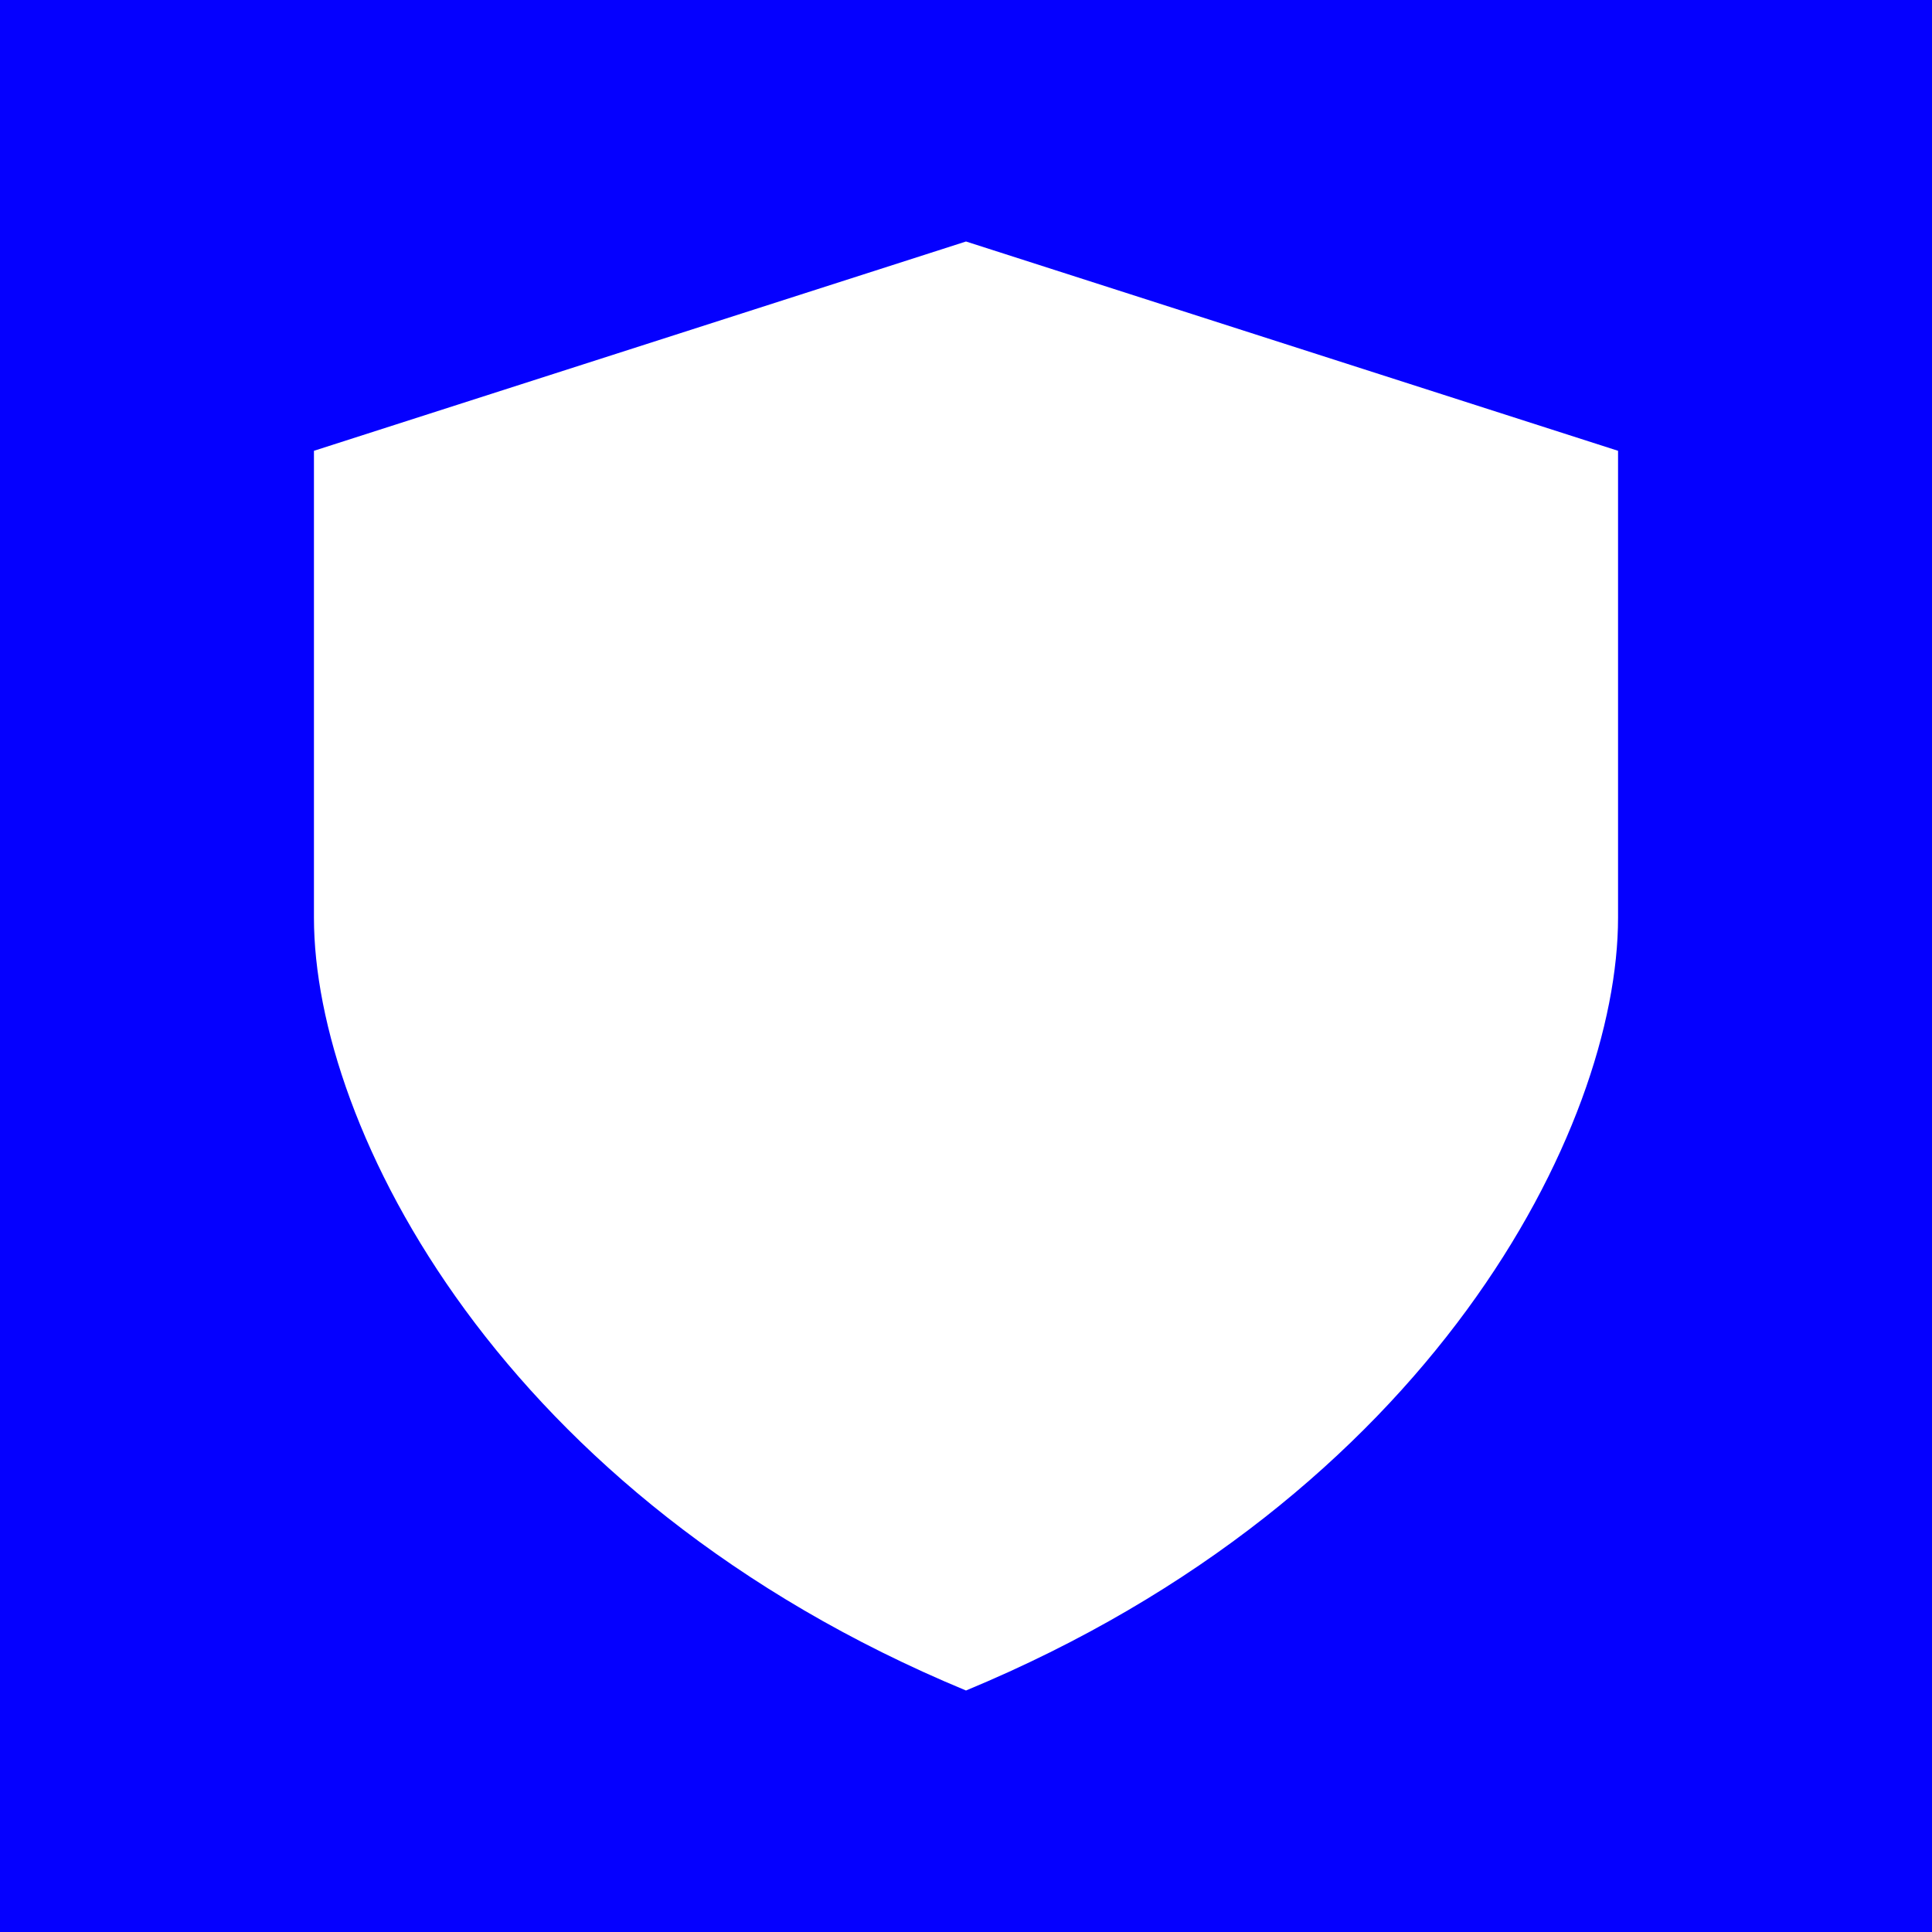 <svg width="24" height="24" viewBox="0 0 24 24" fill="none" xmlns="http://www.w3.org/2000/svg">
<rect x="0" y="0" width="24" height="24" fill="#808080" stroke="none"/>
<g clip-path="url(#clip0_328_61667)">
<path d="M24 0H0V24H24V0Z" fill="#0500FF"/>
<path d="M3.9 5.6L12 3V21C6.214 18.6 3.9 14 3.9 11.4V5.6Z" fill="white"/>
<path d="M20.1 5.6L12 3V21C17.786 18.6 20.1 14 20.1 11.4V5.6Z" fill="white"/>
</g>
<defs>
<clipPath id="clip0_328_61667">
<rect width="24" height="24" fill="white"/>
</clipPath>
</defs>
</svg>
